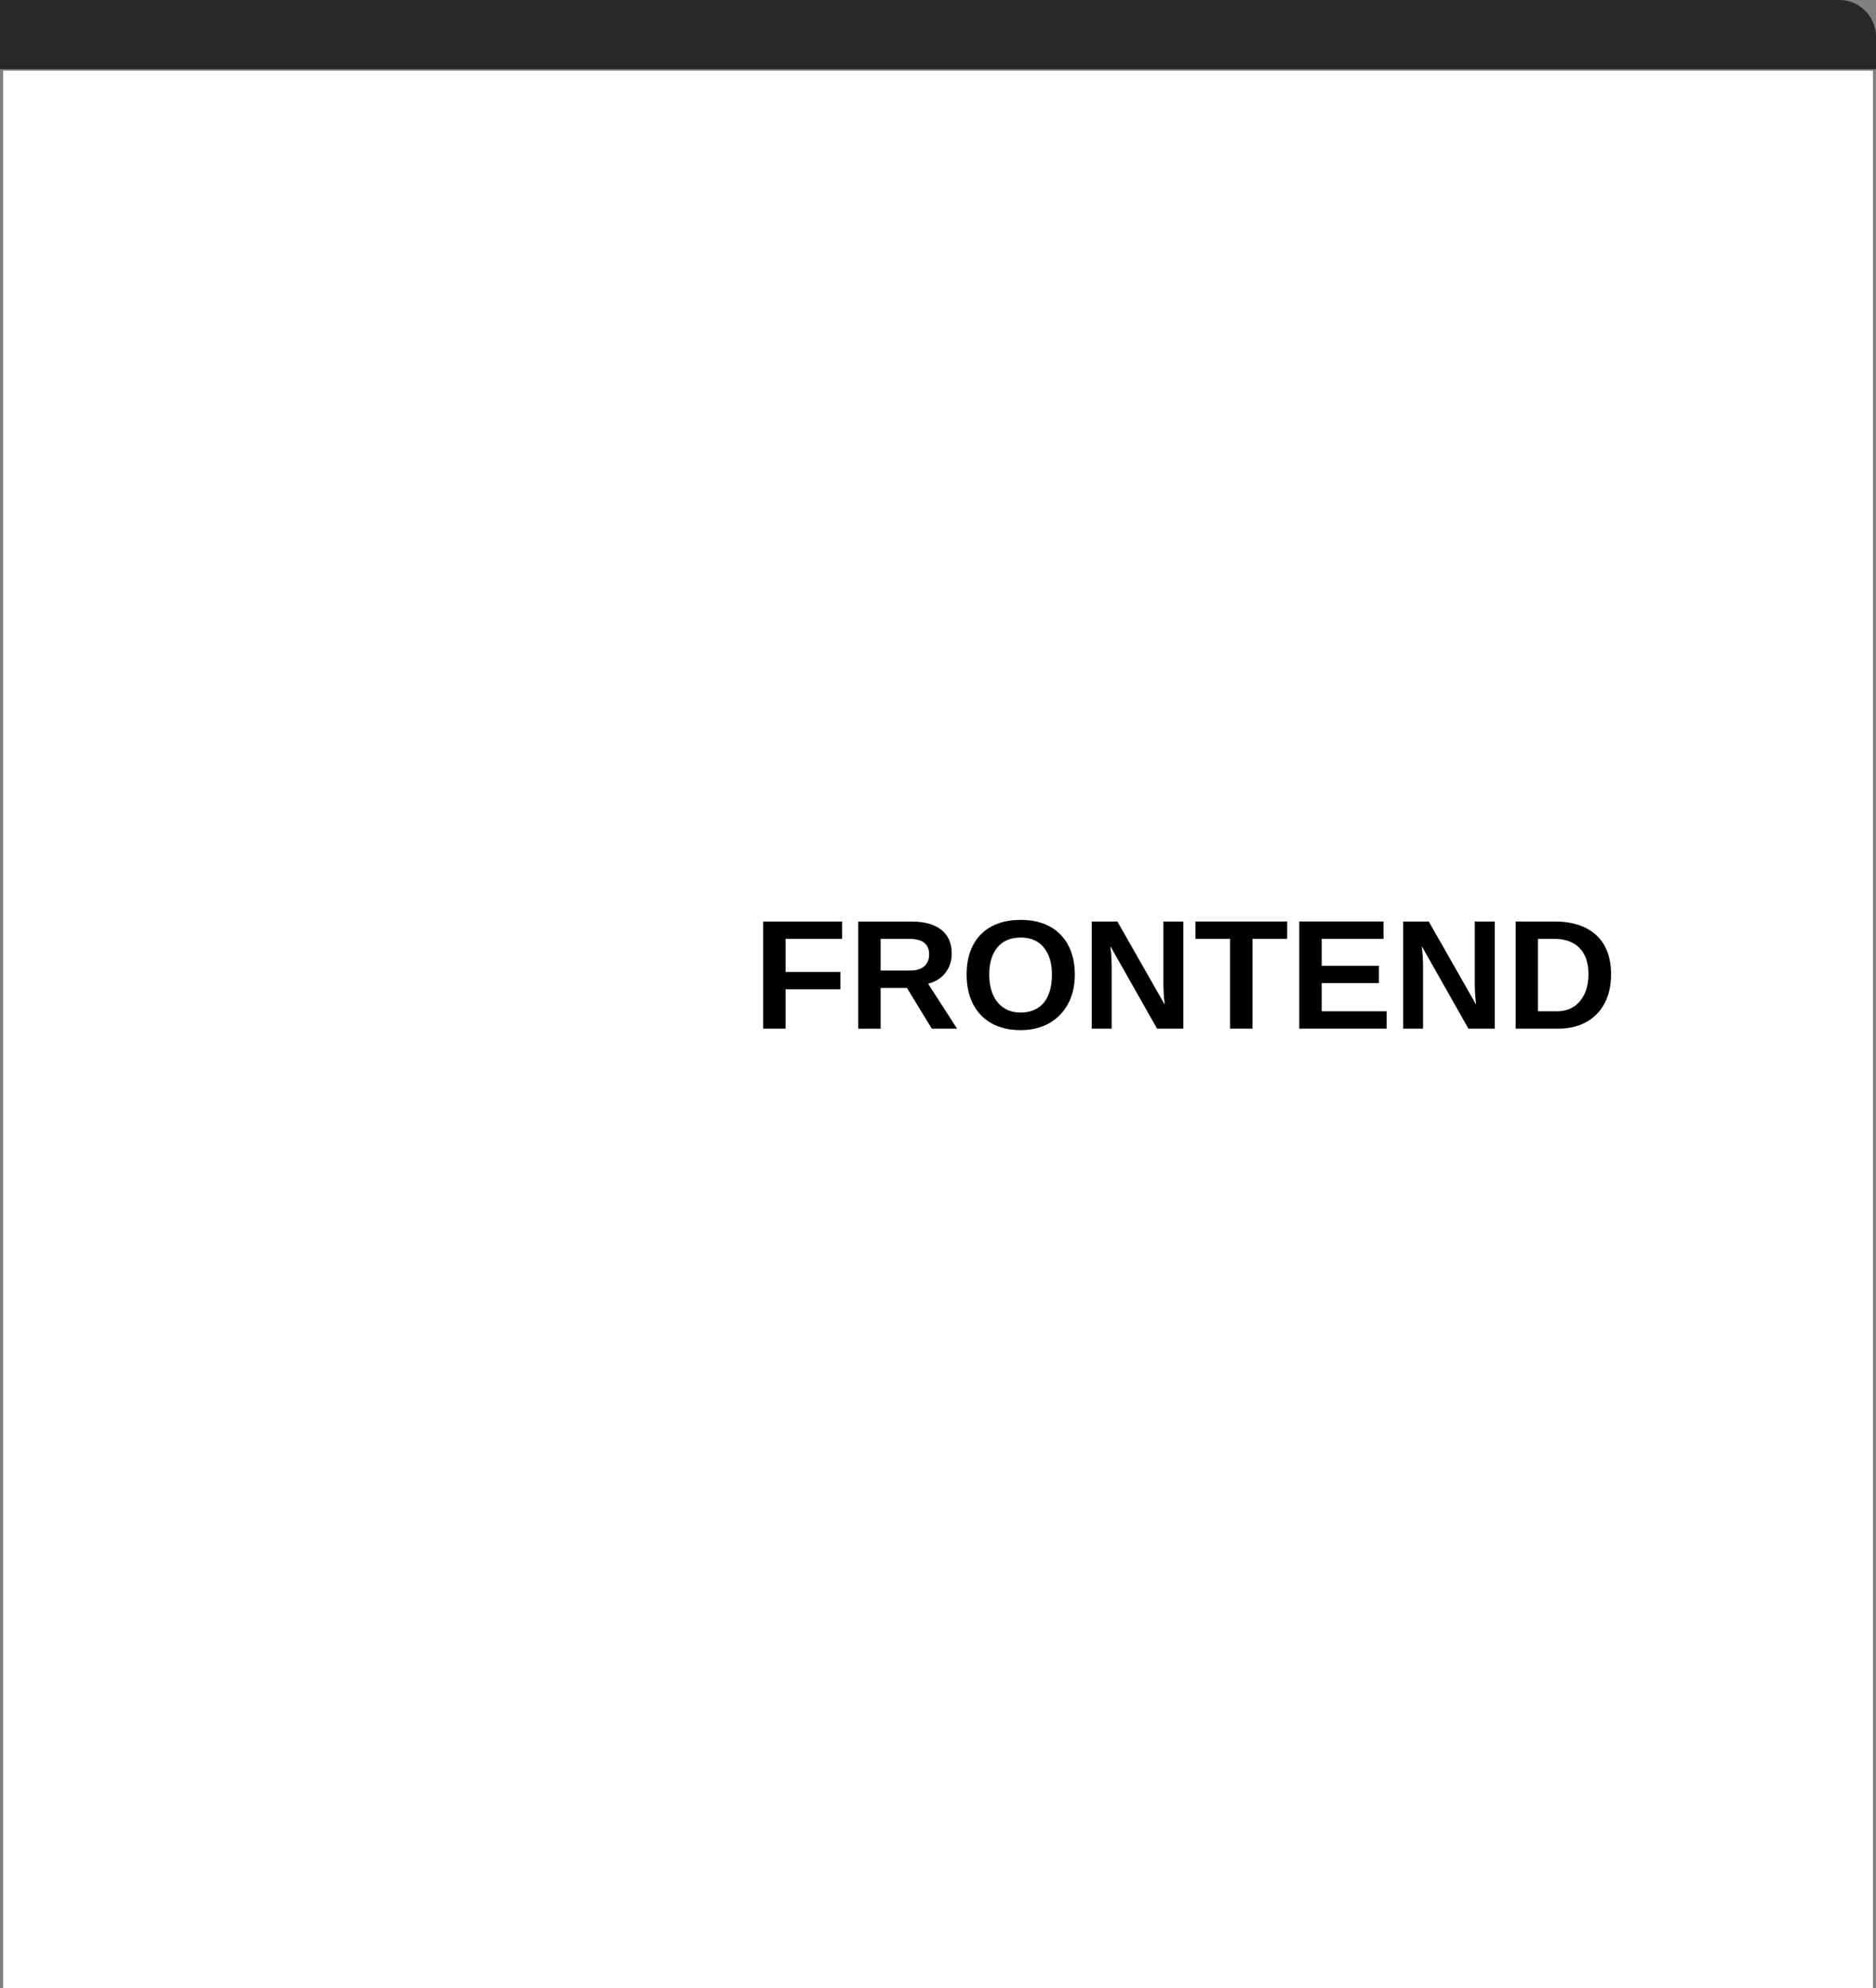 <?xml version="1.0" encoding="utf-8"?>
<!-- Generator: Adobe Illustrator 24.1.0, SVG Export Plug-In . SVG Version: 6.00 Build 0)  -->
<svg version="1.1" xmlns="http://www.w3.org/2000/svg" xmlns:xlink="http://www.w3.org/1999/xlink" x="0px" y="0px"
	 viewBox="0 0 361.49 383.06" enable-background="new 0 0 361.49 383.06" xml:space="preserve">
<rect x="0" y="0" width="361.49" height="383.06" fill="#808080" stroke="none"/>
<g id="Layer_4">
</g>
<g id="portfolio_x5F_output">
	<g>
		<rect x="0.61" y="13.62" fill="#FFFFFF" width="360.28" height="369.73"/>
	</g>
	<g>
		<path d="M151.37,190.62v7.57h-4.32v-20.64h15.22v3.34h-10.9v6.39h10.56v3.34H151.37z"/>
		<path d="M169.69,190.36v7.84h-4.32v-20.64h10.31c2.46,0,4.36,0.53,5.7,1.59c1.34,1.06,2.01,2.58,2.01,4.56
			c0,1.45-0.41,2.69-1.23,3.74c-0.82,1.05-1.93,1.74-3.33,2.07l5.58,8.67h-4.86l-4.79-7.84H169.69z M179.04,183.88
			c0-0.99-0.32-1.73-0.95-2.23s-1.59-0.75-2.86-0.75h-5.54V187h5.65c1.21,0,2.13-0.27,2.75-0.82S179.04,184.87,179.04,183.88z"/>
		<path d="M207.11,187.78c0,2.15-0.43,4.03-1.3,5.63c-0.87,1.61-2.08,2.85-3.65,3.74c-1.57,0.89-3.41,1.33-5.51,1.33
			c-2.16,0-4.01-0.43-5.57-1.3c-1.55-0.87-2.74-2.1-3.57-3.7s-1.25-3.51-1.25-5.71s0.41-4.1,1.24-5.67
			c0.82-1.57,2.02-2.78,3.57-3.61c1.56-0.84,3.42-1.25,5.6-1.25c2.19,0,4.06,0.42,5.61,1.27c1.55,0.85,2.74,2.05,3.57,3.63
			S207.11,185.59,207.11,187.78z M202.7,187.78c0-2.23-0.53-3.97-1.58-5.24c-1.05-1.27-2.53-1.9-4.44-1.9
			c-1.93,0-3.43,0.63-4.48,1.88c-1.05,1.26-1.58,3.01-1.58,5.25c0,1.5,0.24,2.8,0.73,3.9s1.18,1.94,2.09,2.53
			c0.9,0.59,1.98,0.89,3.22,0.89c1.93,0,3.42-0.63,4.48-1.9C202.17,191.91,202.7,190.11,202.7,187.78z"/>
		<path d="M214.21,186.02v12.17h-3.84v-20.64h4.94l9.13,16.03c-0.18-1.48-0.26-2.83-0.26-4.03v-12h3.84v20.64h-5.07l-8.99-15.89
			c0.09,0.77,0.15,1.47,0.2,2.09C214.19,185.01,214.21,185.55,214.21,186.02z"/>
		<path d="M241.35,180.89v17.3h-4.32v-17.3h-6.67v-3.34h17.67v3.34H241.35z"/>
		<path d="M267.19,194.85v3.34h-16.83v-20.64h16.23v3.34h-11.91v5.19h11.02v3.34h-11.02v5.43H267.19z"/>
		<path d="M274.21,186.02v12.17h-3.84v-20.64h4.94l9.13,16.03c-0.18-1.48-0.26-2.83-0.26-4.03v-12h3.84v20.64h-5.07l-8.99-15.89
			c0.09,0.77,0.15,1.47,0.2,2.09C274.19,185.01,274.21,185.55,274.21,186.02z"/>
		<path d="M310.44,187.72c0,2.21-0.43,4.09-1.28,5.65s-2.04,2.76-3.54,3.58c-1.51,0.82-3.25,1.24-5.22,1.24h-8.35v-20.64h7.47
			c3.48,0,6.17,0.88,8.07,2.63C309.48,181.94,310.44,184.45,310.44,187.72z M306.08,187.72c0-2.22-0.58-3.91-1.73-5.08
			c-1.15-1.17-2.8-1.75-4.94-1.75h-3.06v13.96h3.66c1.24,0,2.31-0.29,3.21-0.87c0.9-0.58,1.6-1.4,2.1-2.47
			S306.08,189.18,306.08,187.72z"/>
	</g>
	<g>
		<path fill="#282829" d="M0,13.33h361.49V7.09c0-3.91-3.17-7.09-7.09-7.09L0,0"/>
	</g>
	<g>
		<rect y="0" fill="none" width="361.49" height="383.06"/>
	</g>
</g>
<g id="template">
</g>
<g id="portfolio">
</g>
<g id="docker">
</g>
<g id="Layer_1">
</g>
<g id="Layer_2">
</g>
<g id="Layer_3">
</g>
</svg>
